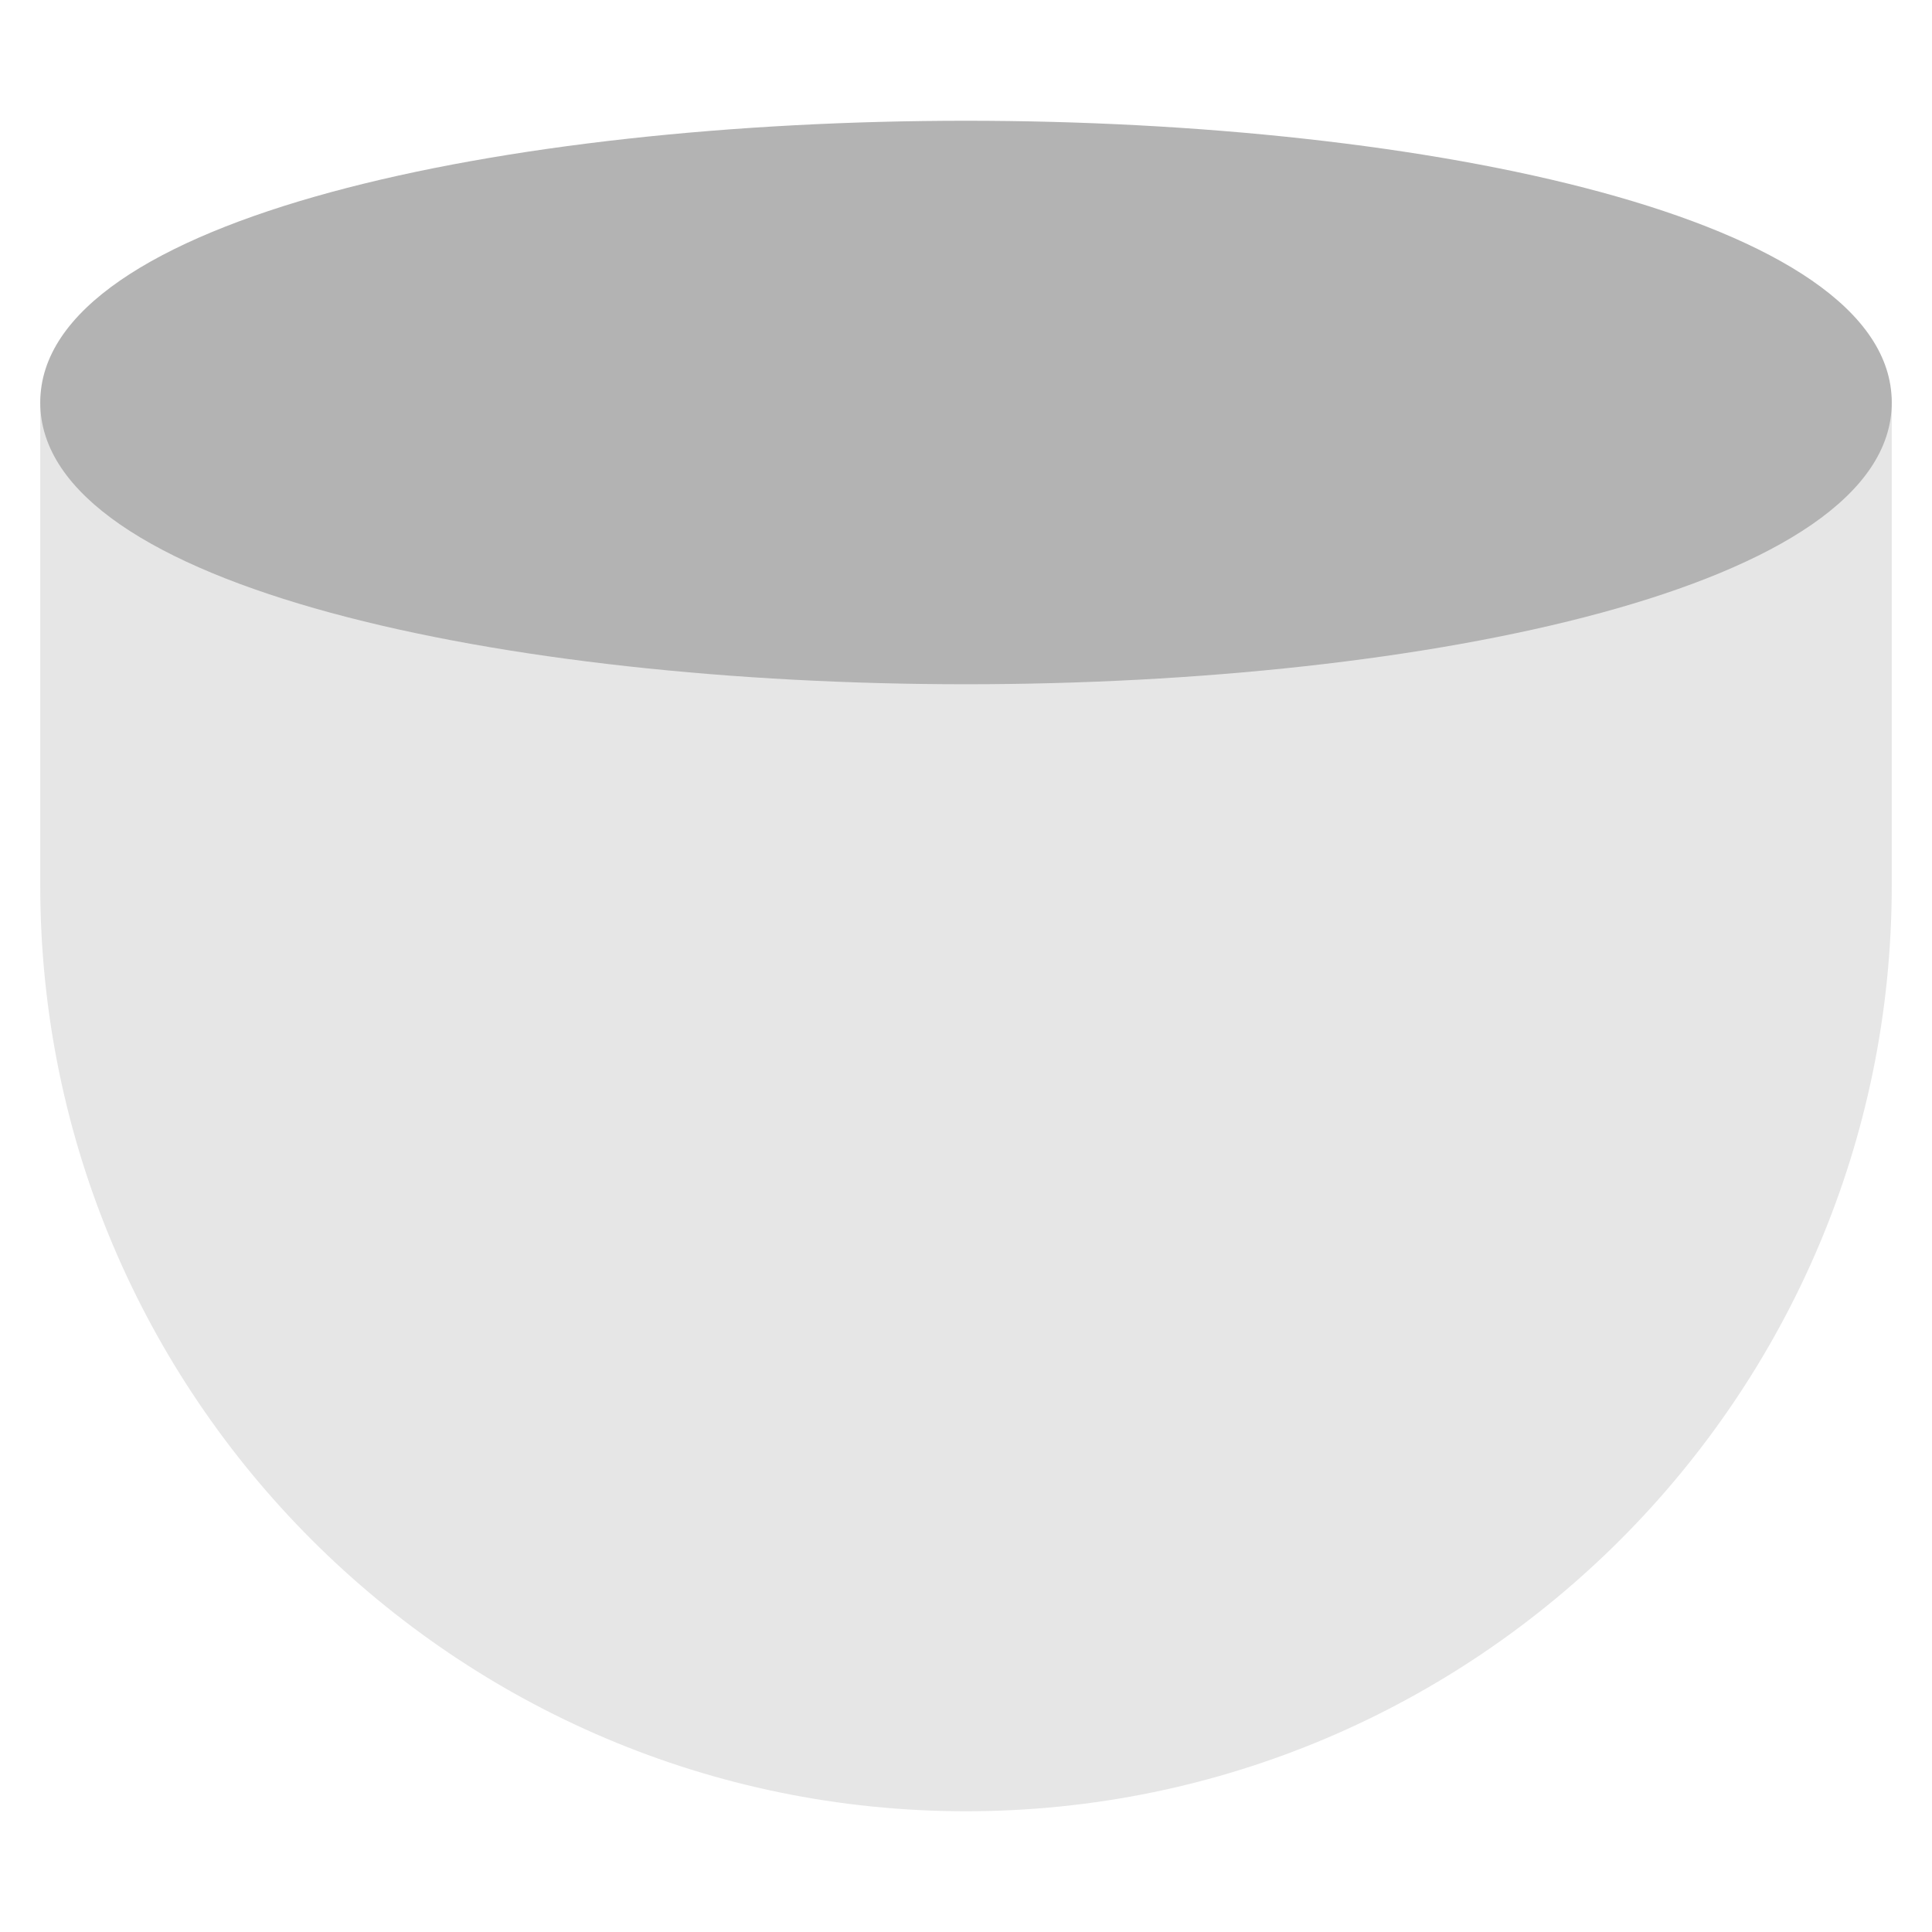 <?xml version="1.0" encoding="utf-8"?>
<!-- Generator: Adobe Illustrator 19.2.0, SVG Export Plug-In . SVG Version: 6.00 Build 0)  -->
<!DOCTYPE svg PUBLIC "-//W3C//DTD SVG 1.1//EN" "http://www.w3.org/Graphics/SVG/1.1/DTD/svg11.dtd">
<svg version="1.1" id="Layer_1" xmlns="http://www.w3.org/2000/svg" xmlns:xlink="http://www.w3.org/1999/xlink" x="0px" y="0px"
	 width="48px" height="48px" viewBox="0 0 48 48" enable-background="new 0 0 48 48" xml:space="preserve">
<path fill="#E6E6E6" d="M24,45C11.317,45,1,34.682,1,22V10c0-0.552,0.447-1,1-1h44c0.553,0,1,0.448,1,1v12
	C47,34.682,36.683,45,24,45z"/>
<path fill="#B3B3B3" d="M24,17c-11.43,0-23-2.404-23-7s11.57-7,23-7s23,2.404,23,7S35.43,17,24,17z"/>
</svg>
